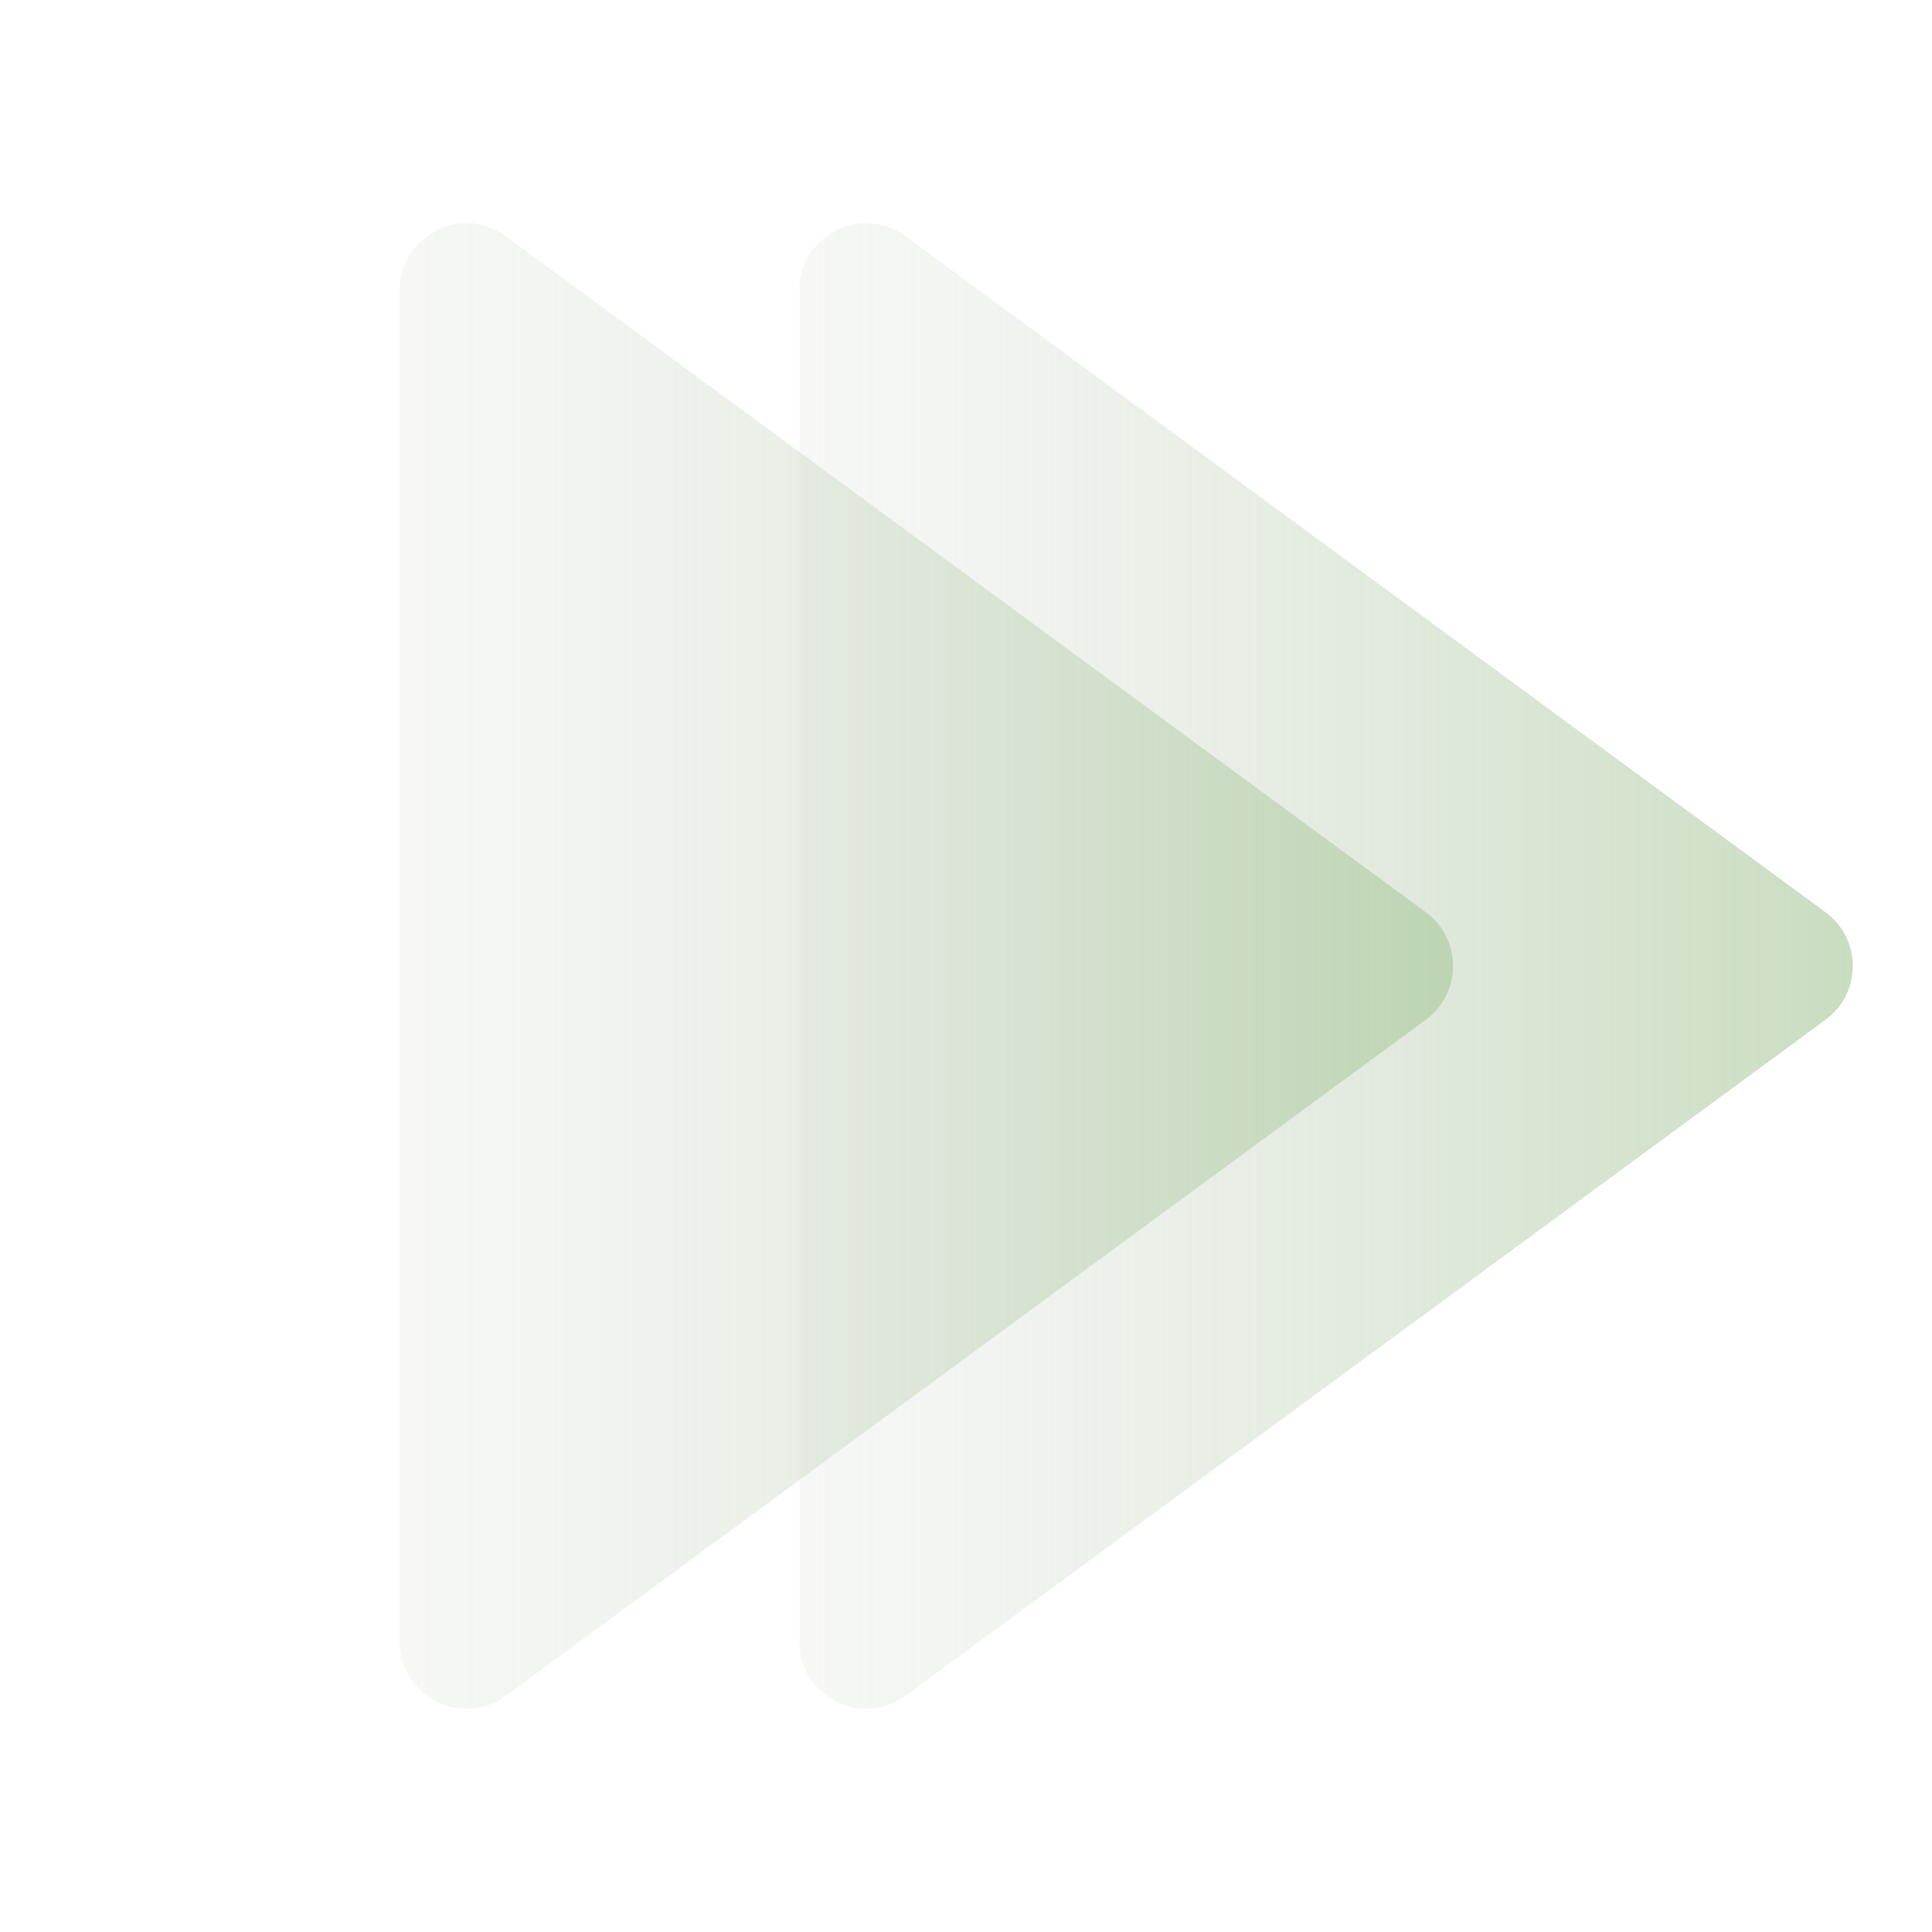 <svg width="29" height="29" viewBox="0 0 29 29" fill="none" xmlns="http://www.w3.org/2000/svg">
<path d="M27.403 13.694C27.947 14.094 27.947 14.906 27.403 15.306L13.592 25.454C12.932 25.94 12 25.468 12 24.649L12 4.351C12 3.532 12.932 3.06 13.592 3.546L27.403 13.694Z" fill="url(#paint0_linear_1989_126)"/>
<path d="M21.403 13.694C21.947 14.094 21.947 14.906 21.403 15.306L7.592 25.454C6.932 25.94 6 25.468 6 24.649L6 4.351C6 3.532 6.932 3.06 7.592 3.546L21.403 13.694Z" fill="url(#paint1_linear_1989_126)"/>
<defs>
<linearGradient id="paint0_linear_1989_126" x1="39.5" y1="14.5" x2="6.5" y2="14.5" gradientUnits="userSpaceOnUse">
<stop stop-color="#92C17C"/>
<stop offset="1" stop-color="#D9D9D9" stop-opacity="0"/>
</linearGradient>
<linearGradient id="paint1_linear_1989_126" x1="33.5" y1="14.5" x2="0.5" y2="14.5" gradientUnits="userSpaceOnUse">
<stop stop-color="#92C17C"/>
<stop offset="1" stop-color="#D9D9D9" stop-opacity="0"/>
</linearGradient>
</defs>
</svg>

